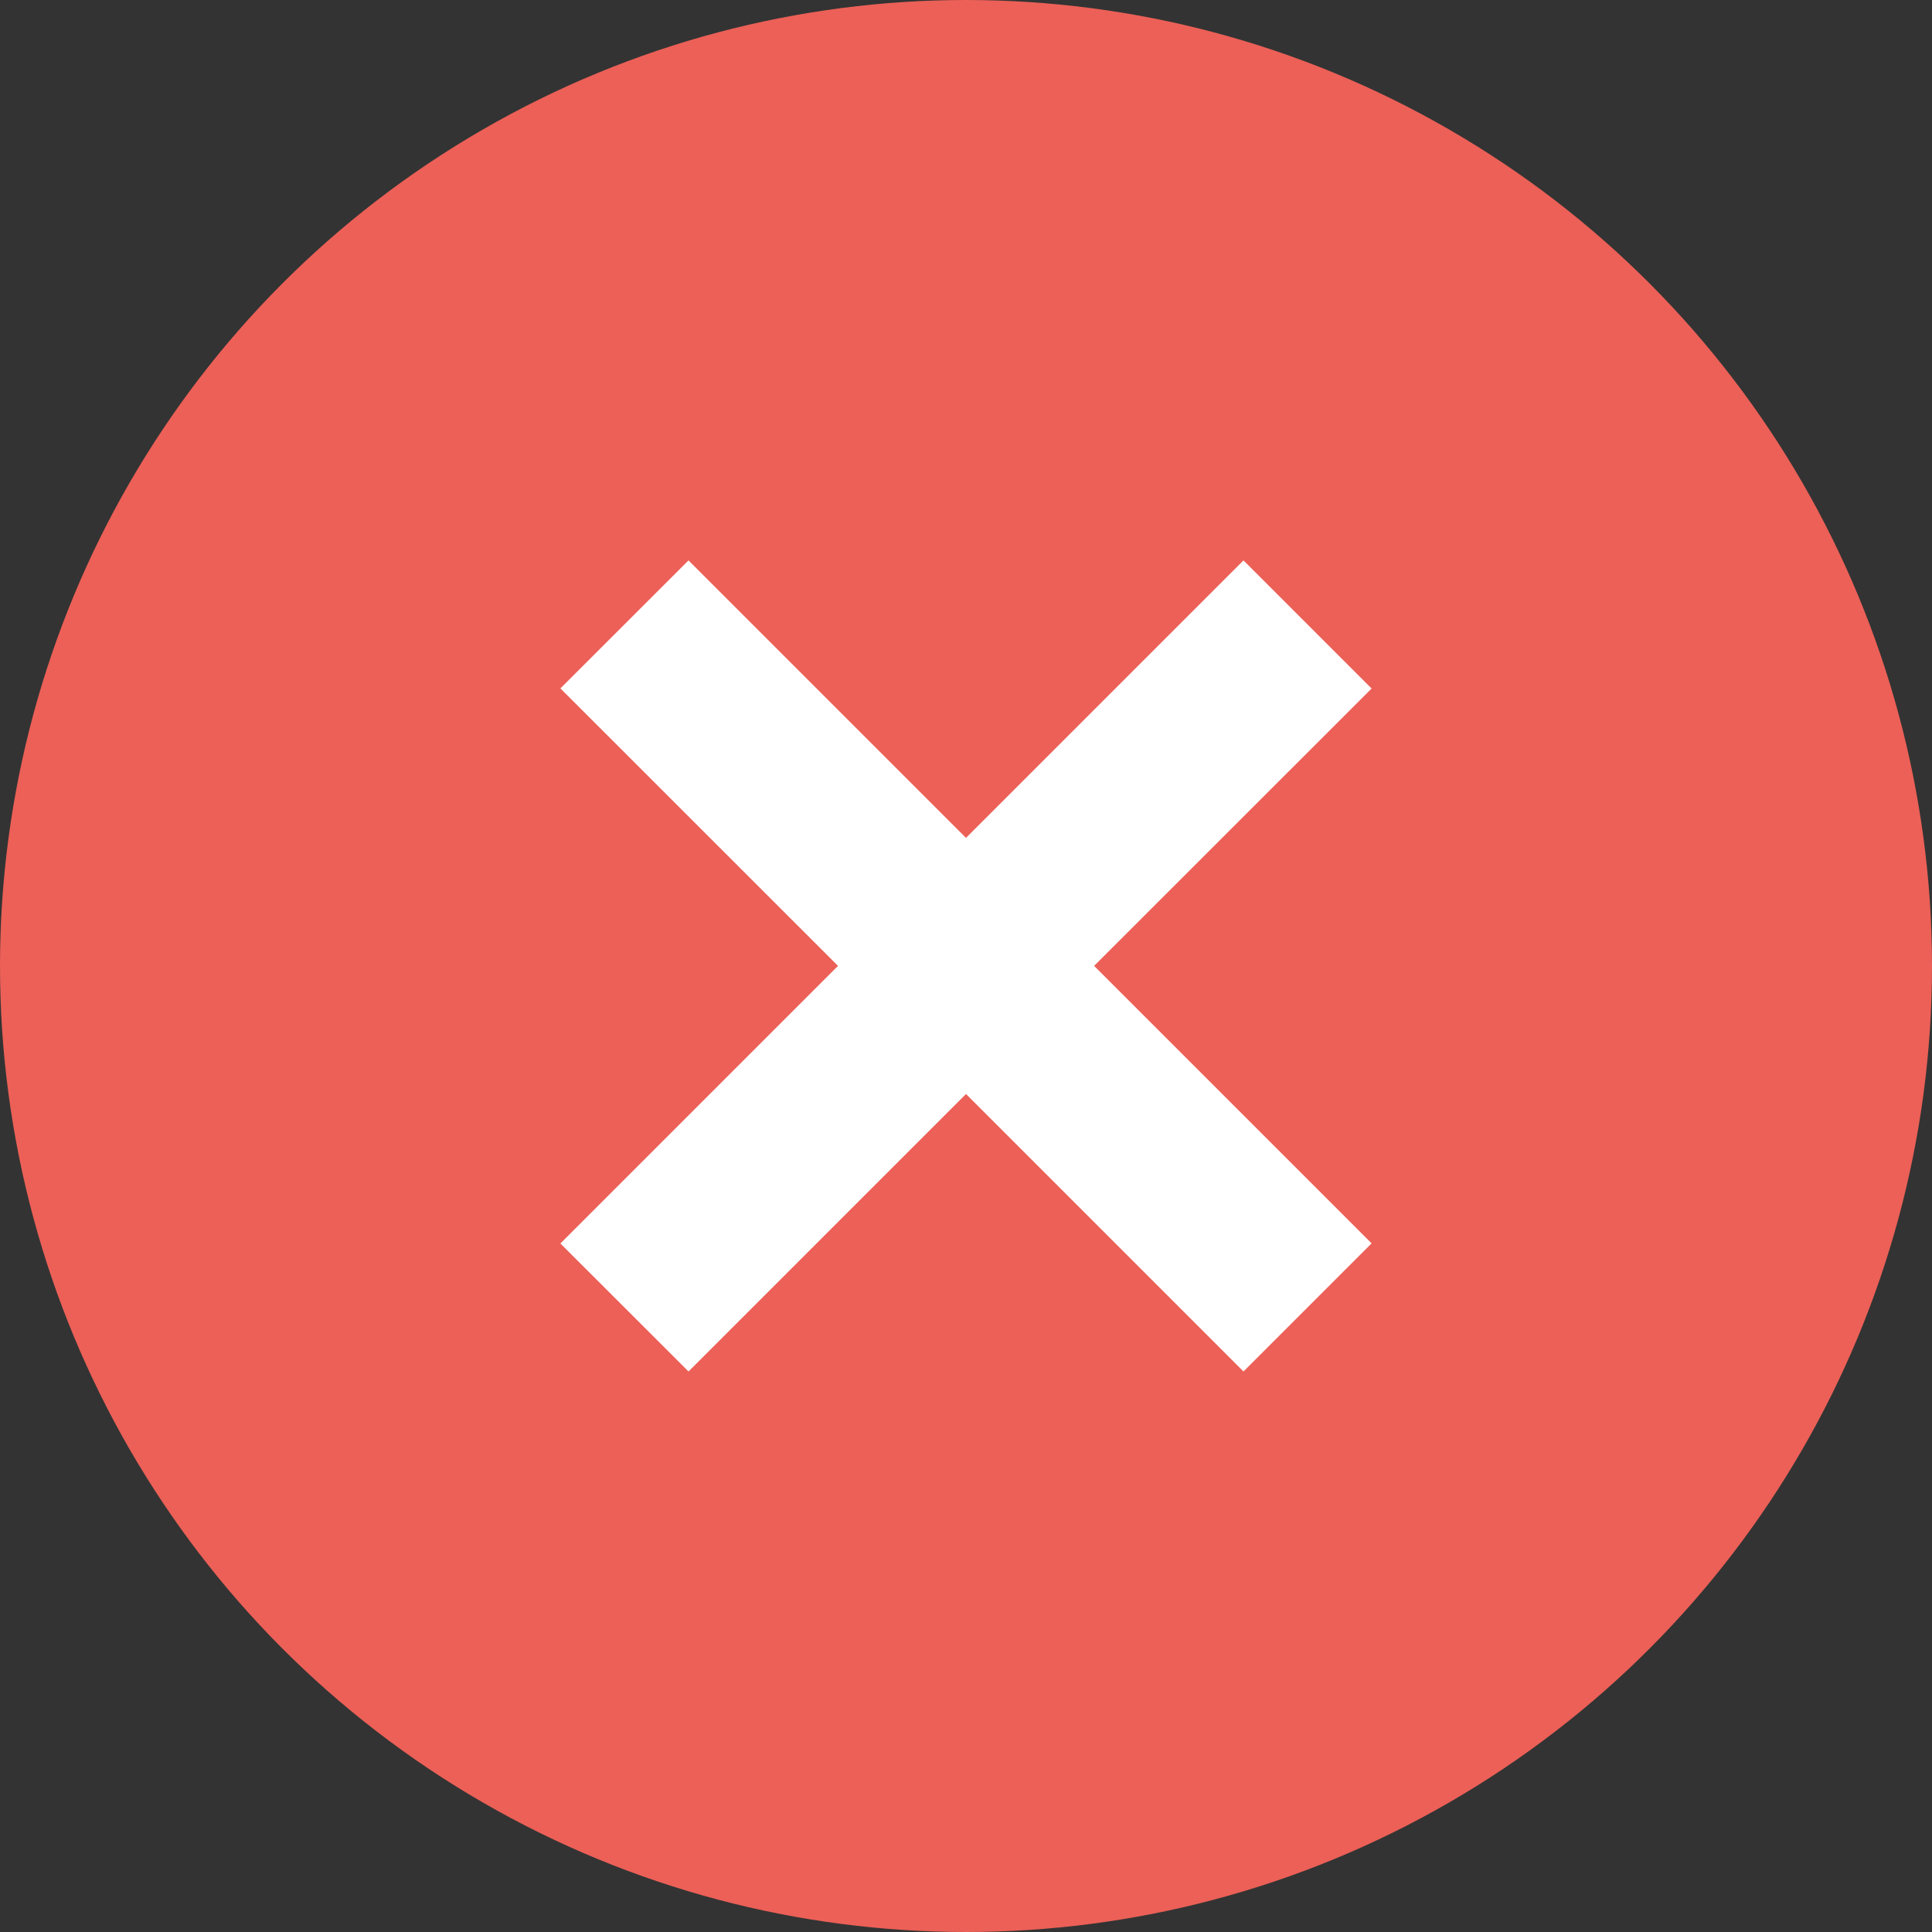 <svg xmlns="http://www.w3.org/2000/svg" width="16" height="16" fill="none" viewBox="0 0 16 16"><rect x="0" y="0" width="16" height="16" fill="#333333" stroke="none"/><circle cx="8" cy="8" r="8" fill="#EC6057"/><path fill="#fff" fill-rule="evenodd" d="M9.061 7.999L11.359 10.297L10.298 11.358L8 9.06L5.702 11.358L4.641 10.298L6.94 7.999L4.641 5.701L5.702 4.641L8 6.939L10.298 4.641L11.359 5.702L9.061 7.999Z" clip-rule="evenodd"/></svg>